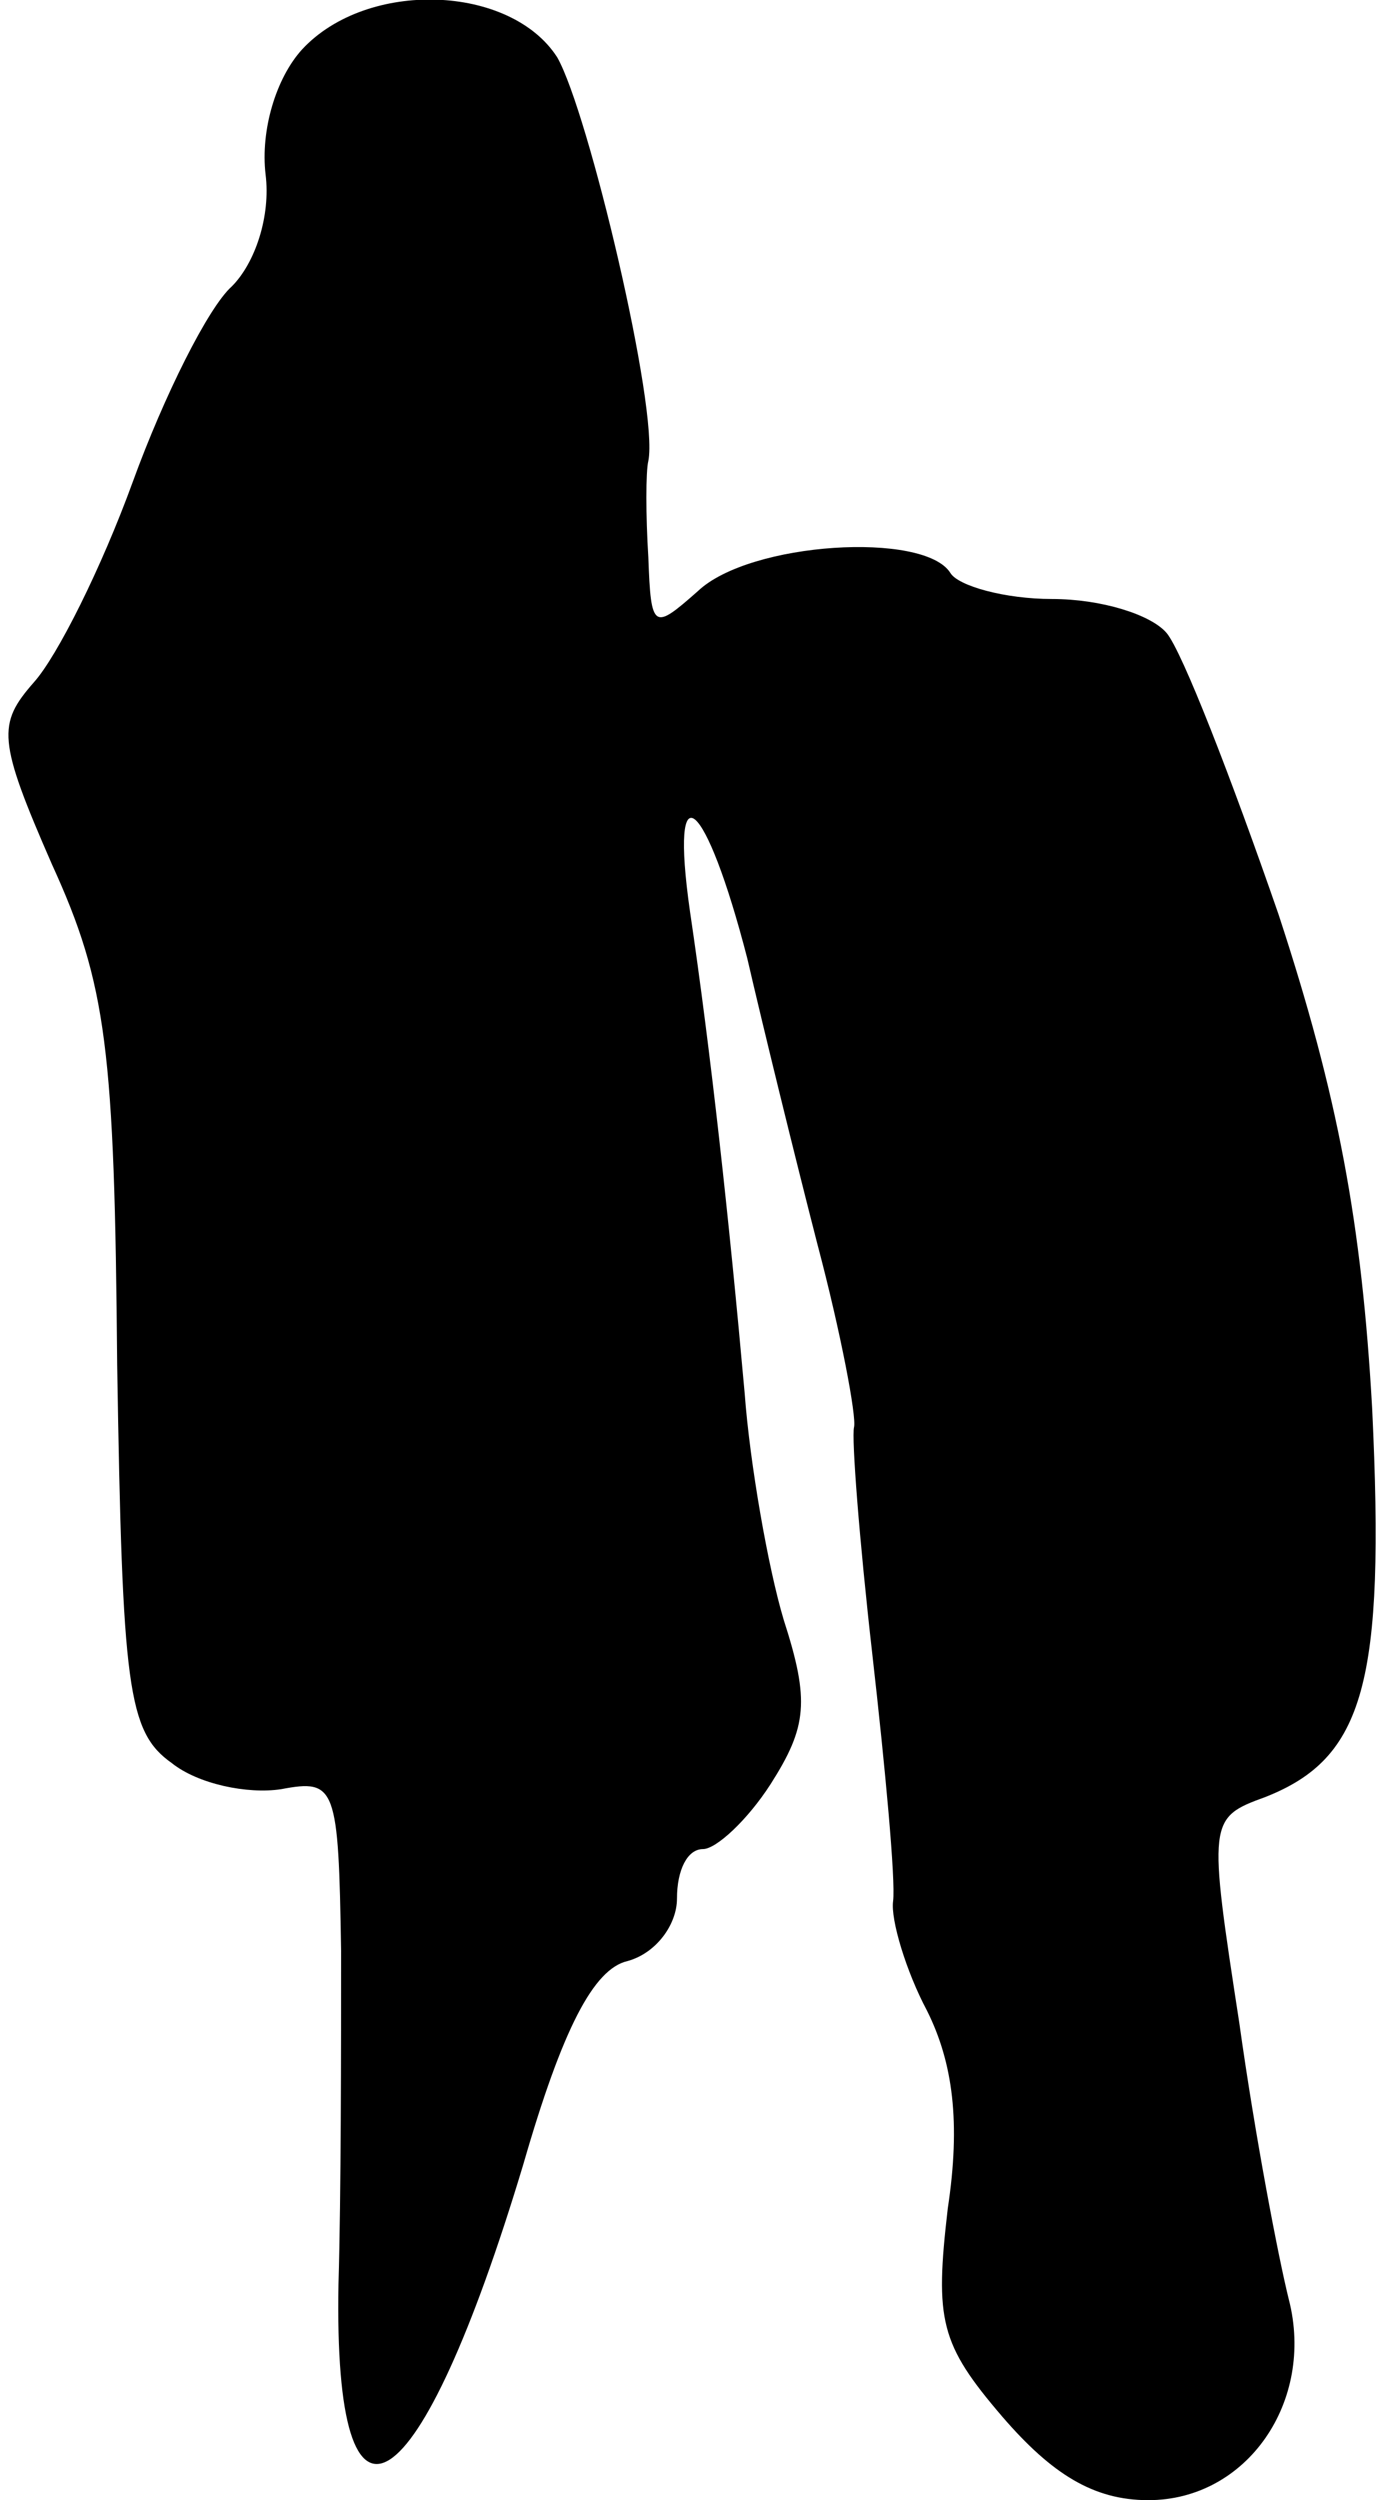 <?xml version="1.0" standalone="no"?>
<!DOCTYPE svg PUBLIC "-//W3C//DTD SVG 20010904//EN"
 "http://www.w3.org/TR/2001/REC-SVG-20010904/DTD/svg10.dtd">
<svg version="1.0" xmlns="http://www.w3.org/2000/svg"
 width="53pt" height="96pt" viewBox="0 0 53 96"
 preserveAspectRatio="xMidYMid meet">
<g transform="translate(0,96) scale(0.1,-0.1)"
fill="#000000" stroke="none">
<path fill="#000000" stroke="none" d="M116 941 c-10 -11 -16 -31 -14 -48 2
-16 -4 -34 -13 -43 -9 -8 -26 -42 -38 -75 -12 -33 -29 -67 -38 -77 -14 -16
-14 -22 7 -70 21 -46 24 -71 25 -192 2 -124 4 -141 21 -153 10 -8 29 -12 42
-10 21 4 22 1 23 -62 0 -36 0 -94 -1 -128 -2 -108 31 -87 71 46 15 52 27 75
40 78 11 3 19 14 19 24 0 11 4 19 10 19 5 0 17 11 26 25 14 22 15 32 5 63 -6
20 -13 60 -15 87 -6 67 -13 131 -21 185 -8 56 6 44 22 -18 6 -26 18 -75 27
-110 9 -34 15 -66 14 -70 -1 -4 2 -43 7 -87 5 -44 9 -87 8 -95 -1 -7 5 -27 13
-42 10 -20 13 -43 8 -76 -5 -43 -3 -52 21 -80 19 -22 35 -32 56 -32 38 0 64
38 54 77 -4 16 -13 63 -19 106 -12 78 -12 79 10 87 38 15 46 44 41 149 -4 71
-13 120 -36 190 -18 52 -37 101 -43 108 -6 7 -25 13 -44 13 -18 0 -36 5 -39
10 -10 16 -77 12 -97 -7 -17 -15 -18 -15 -19 13 -1 16 -1 33 0 37 4 20 -23
134 -35 155 -18 28 -73 30 -98 3z"/>
</g>
</svg>
